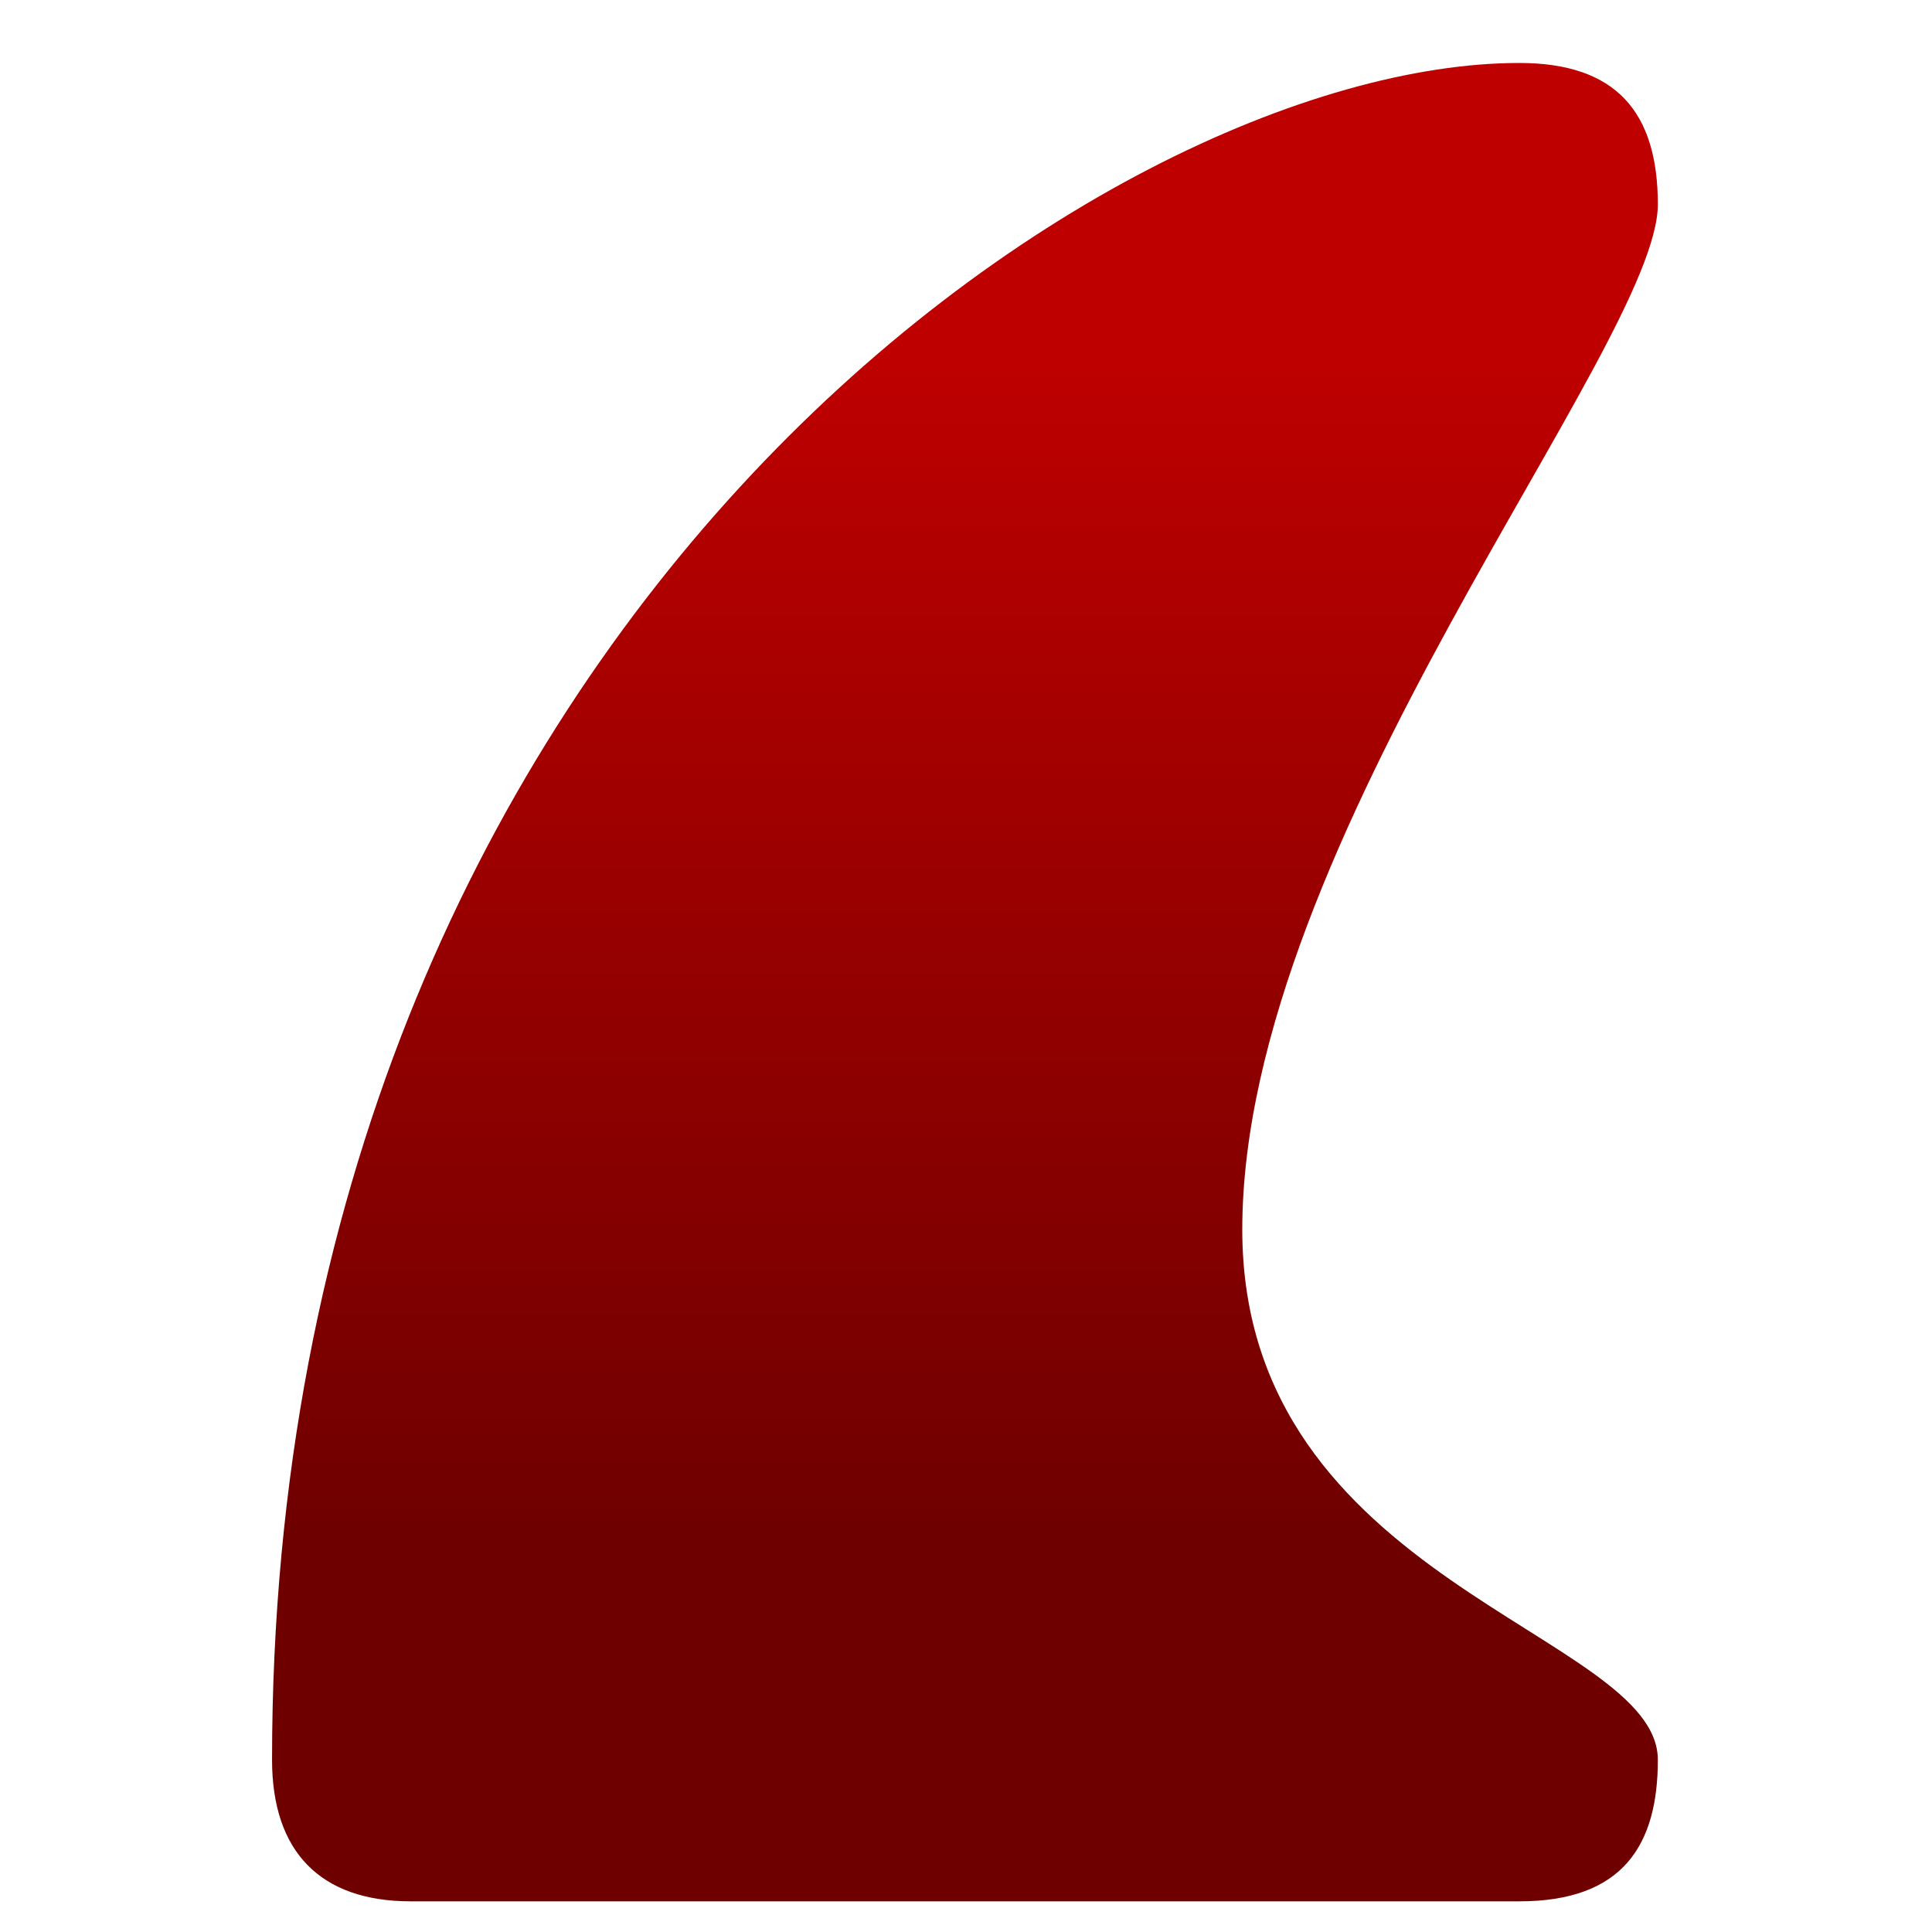 <svg xmlns="http://www.w3.org/2000/svg" xmlns:xlink="http://www.w3.org/1999/xlink" width="64" height="64" viewBox="0 0 64 64" version="1.1"><defs><linearGradient id="linear0" gradientUnits="userSpaceOnUse" x1="0" y1="0" x2="0" y2="1" gradientTransform="matrix(69.525,0,0,40.274,2.79,11.082)"><stop offset="0" style="stop-color:#bf0000;stop-opacity:1;"/><stop offset="1" style="stop-color:#6e0000;stop-opacity:1;"/></linearGradient></defs><g id="surface1"><path style=" stroke:none;fill-rule:nonzero;fill:url(#linear0);" d="M 50.332 2.086 C 36.559 2.086 9.012 20.824 9.012 58.297 C 9.012 61.344 10.617 62.984 13.605 62.984 L 50.332 62.984 C 53.773 62.984 54.918 61.105 54.918 58.297 C 54.918 54.082 41.152 52.441 41.152 40.734 C 41.152 27.848 54.918 11.453 54.918 6.77 C 54.918 3.723 53.543 2.086 50.332 2.086 Z M 50.332 2.086 "/></g></svg>
